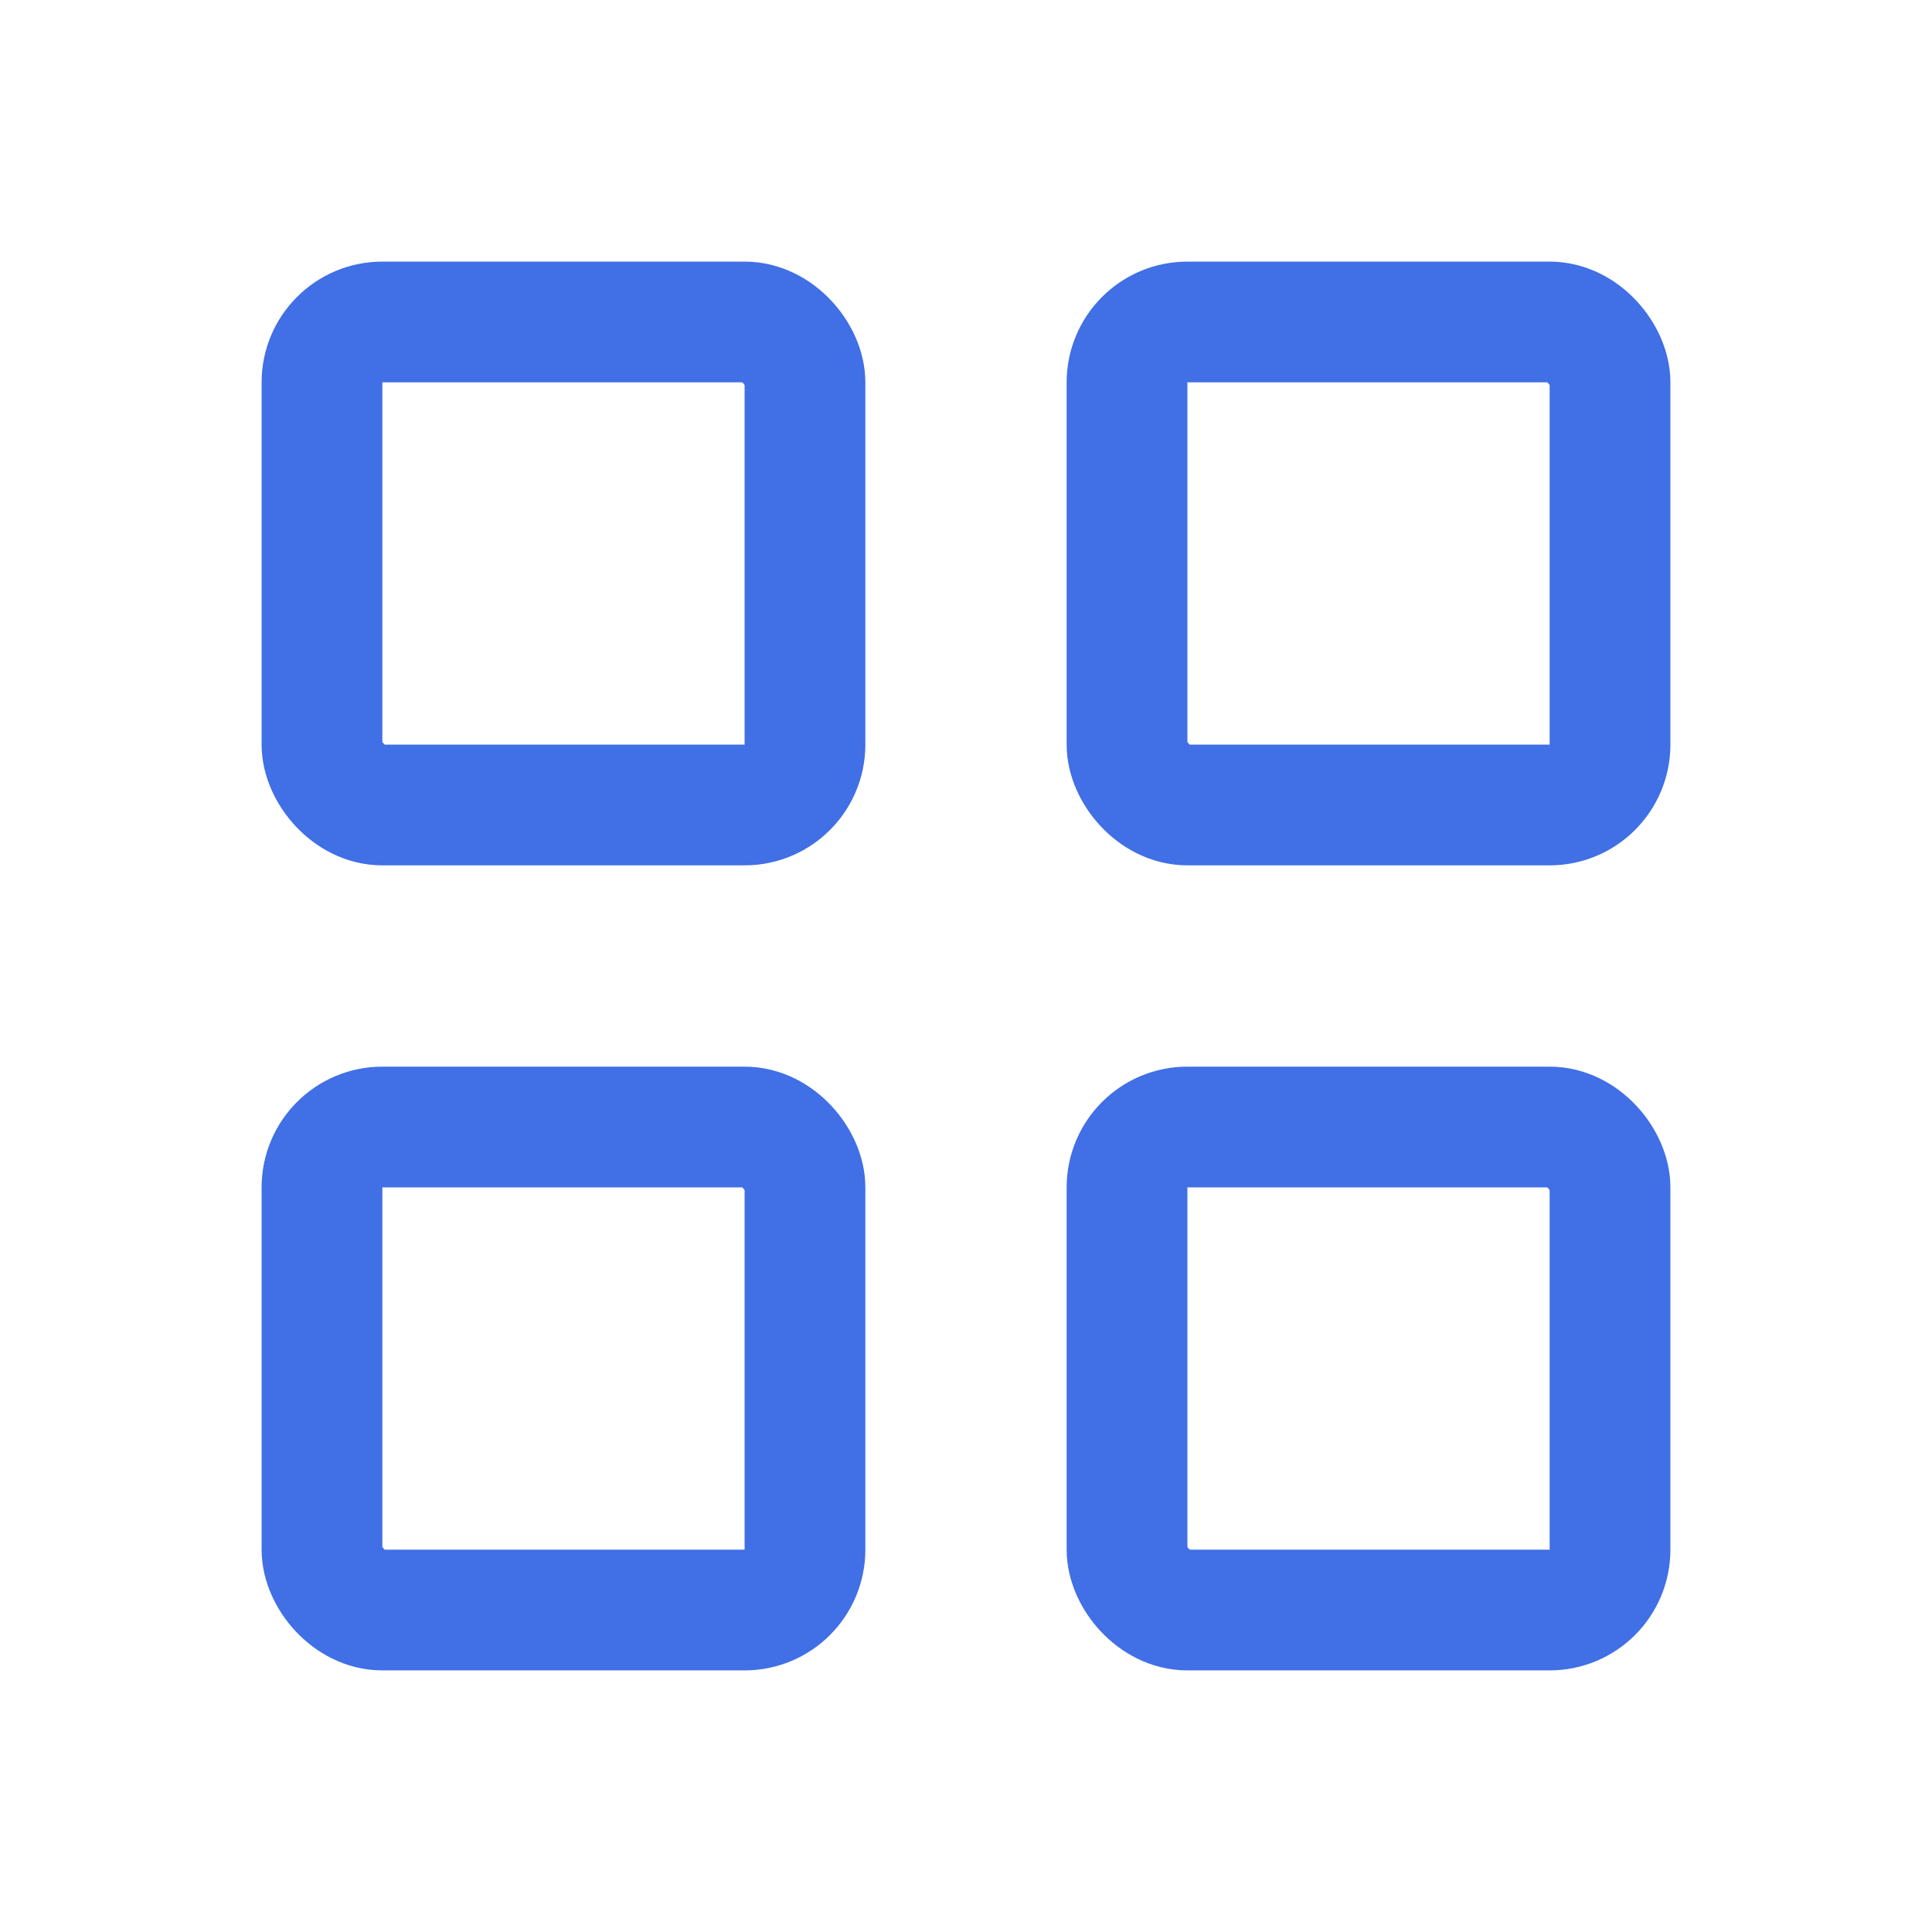 <svg width="32" height="32" viewBox="0 0 32 32" fill="none" xmlns="http://www.w3.org/2000/svg">
<rect x="5.333" y="5.333" width="8" height="8" rx="1" stroke="#406FE6" stroke-width="2" stroke-linejoin="round"/>
<rect x="5.333" y="18.667" width="8" height="8" rx="1" stroke="#406FE6" stroke-width="2" stroke-linejoin="round"/>
<rect x="18.667" y="18.667" width="8" height="8" rx="1" stroke="#406FE6" stroke-width="2" stroke-linejoin="round"/>
<rect x="18.667" y="5.333" width="8" height="8" rx="1" stroke="#406FE6" stroke-width="2" stroke-linejoin="round"/>
</svg>
